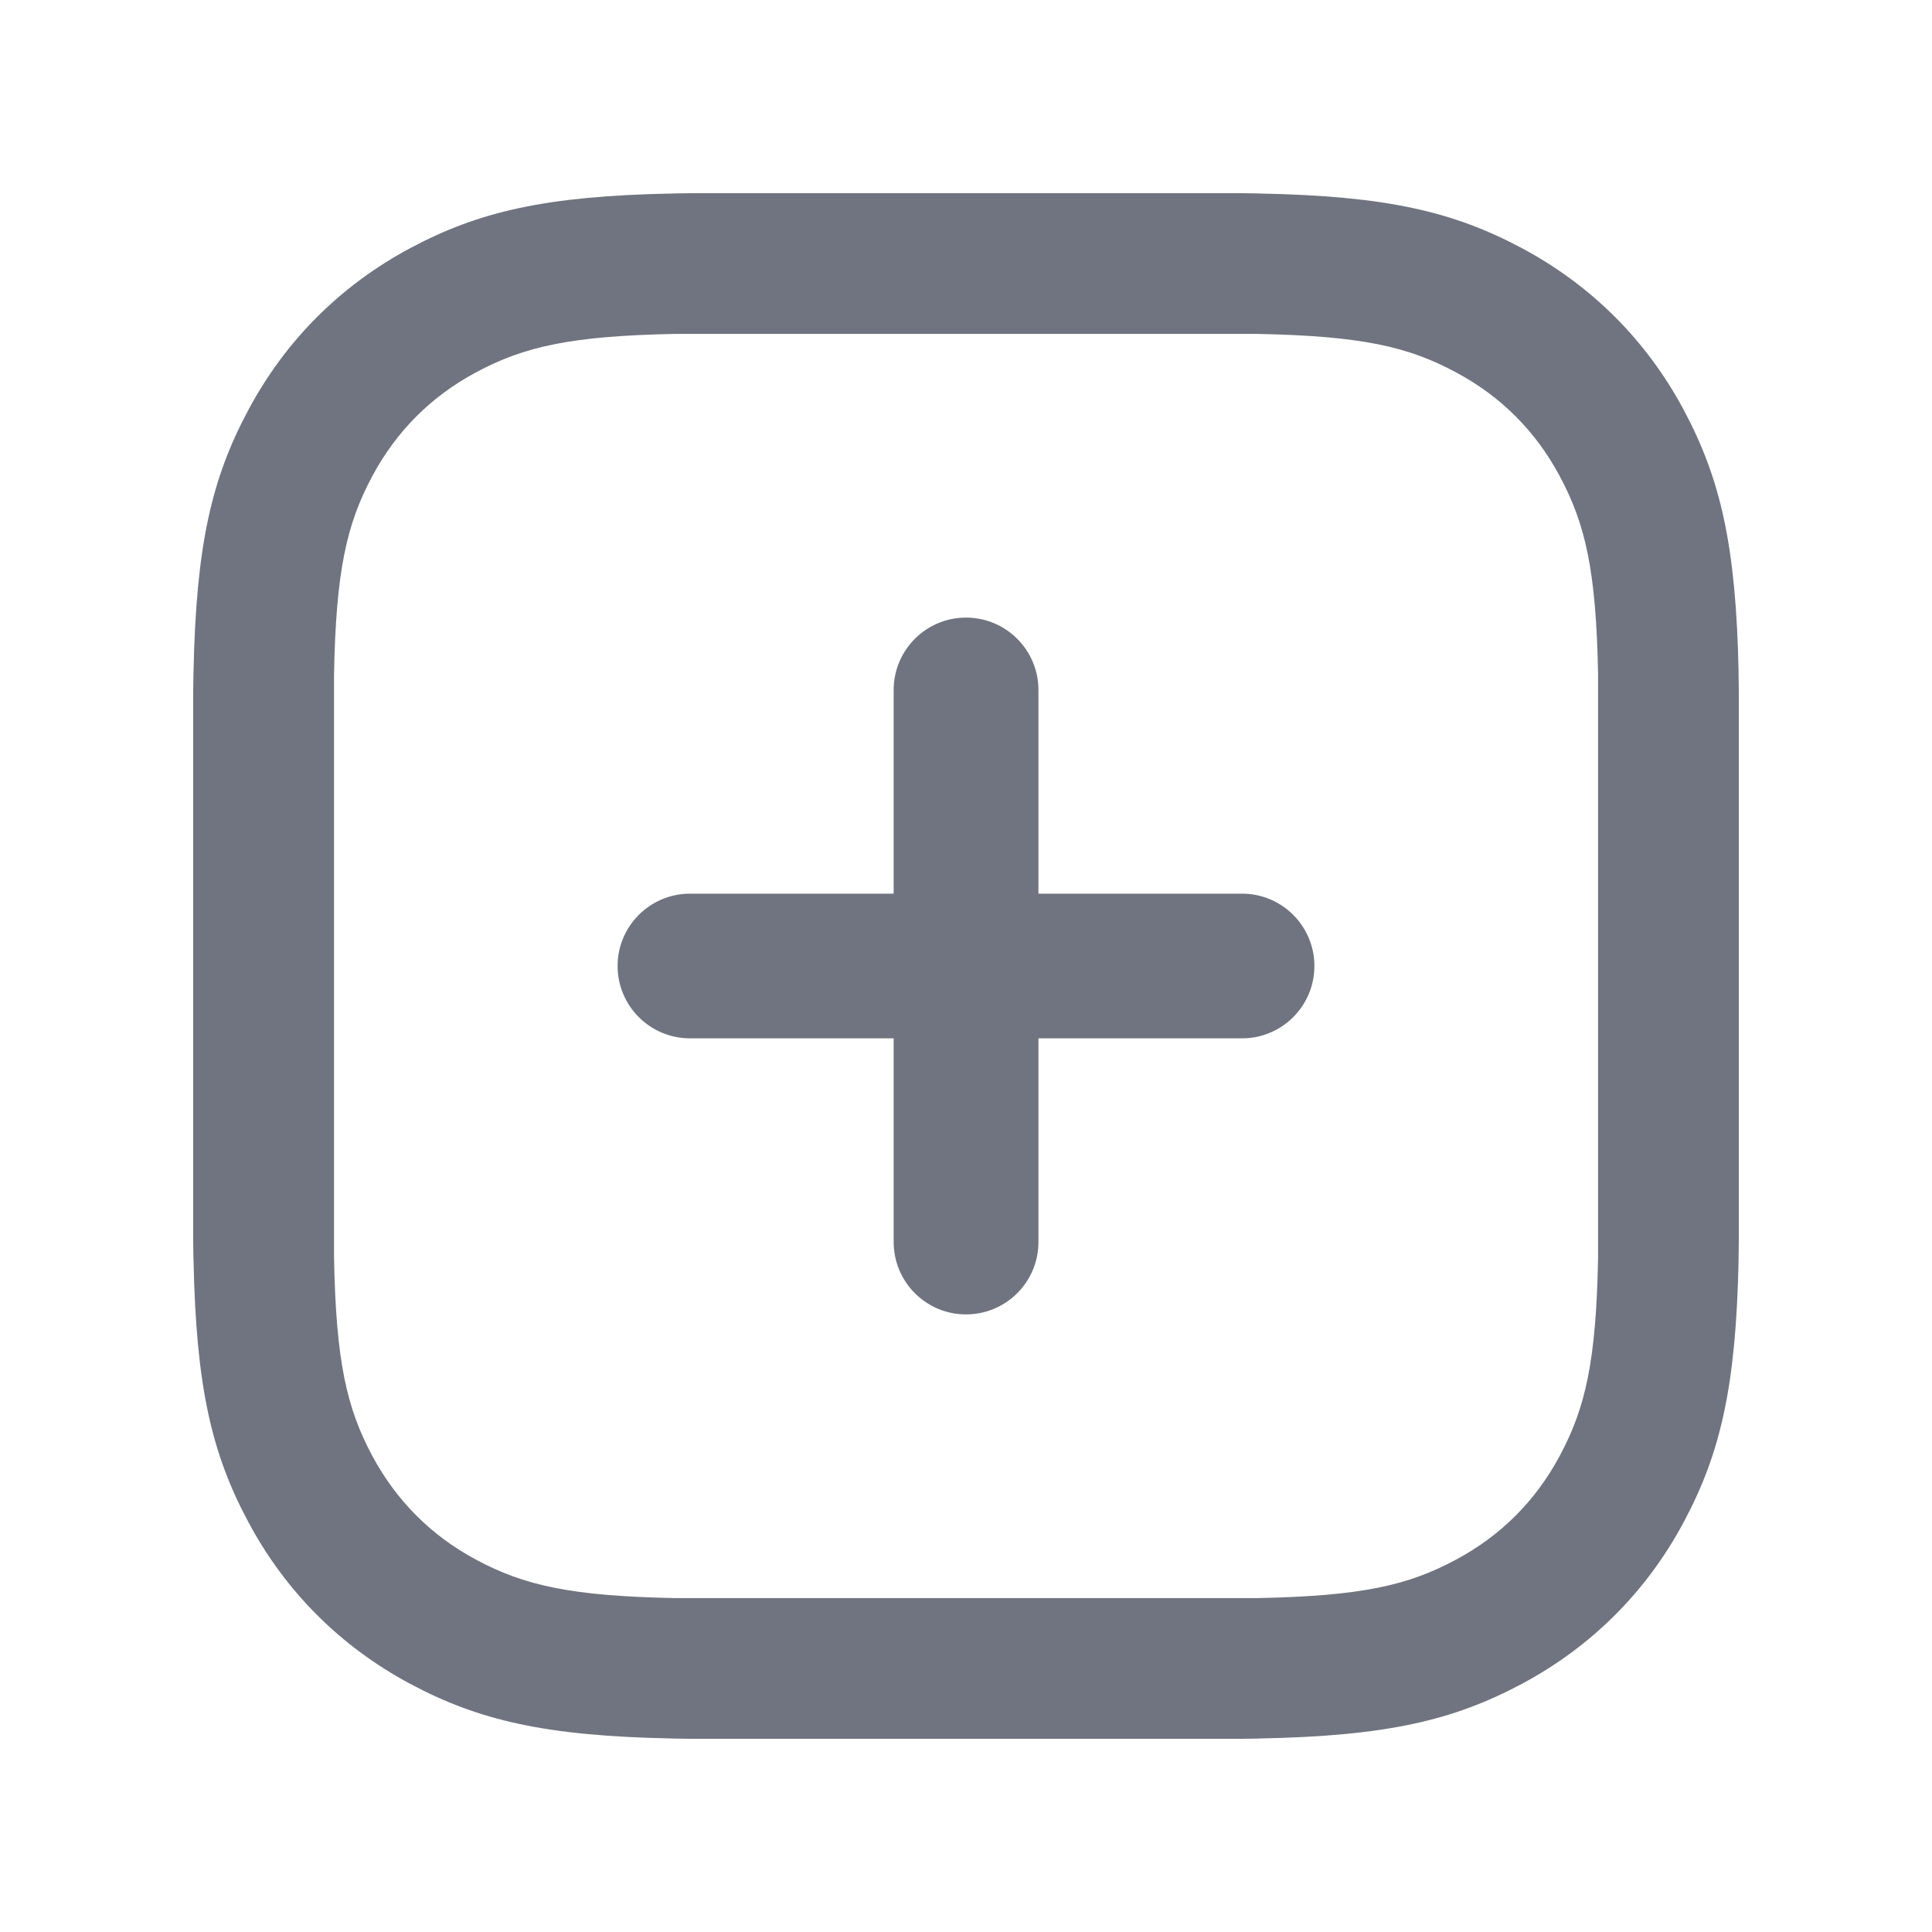 <svg width="18" height="18" viewBox="0 0 18 18" fill="none" xmlns="http://www.w3.org/2000/svg">
<g id="icon/outlined/add-square">
<path id="Union" fill-rule="evenodd" clip-rule="evenodd" d="M13.563 3.468C13.118 3.229 12.684 3.13 11.716 3.111H6.285C5.317 3.13 4.883 3.229 4.437 3.468C4.018 3.692 3.693 4.017 3.468 4.437C3.23 4.883 3.13 5.316 3.112 6.285V11.715C3.13 12.684 3.23 13.117 3.468 13.563C3.693 13.982 4.018 14.308 4.437 14.532C4.883 14.771 5.317 14.87 6.285 14.889H11.716C12.684 14.87 13.118 14.771 13.563 14.532C13.983 14.308 14.308 13.982 14.532 13.563C14.771 13.117 14.871 12.684 14.889 11.715V6.285C14.871 5.316 14.771 4.883 14.532 4.437C14.308 4.017 13.983 3.692 13.563 3.468ZM11.57 1.8C11.62 1.801 11.668 1.801 11.716 1.802L11.74 1.803C12.911 1.826 13.535 1.968 14.181 2.313C14.829 2.66 15.341 3.172 15.687 3.819C16.032 4.465 16.174 5.089 16.198 6.26L16.198 6.285C16.199 6.332 16.2 6.381 16.2 6.43V11.57C16.2 11.619 16.199 11.668 16.198 11.715L16.198 11.74C16.174 12.911 16.032 13.535 15.687 14.181C15.341 14.828 14.829 15.34 14.181 15.687C13.535 16.032 12.911 16.174 11.74 16.197L11.716 16.198C11.668 16.199 11.62 16.2 11.57 16.2H6.43C6.381 16.2 6.333 16.199 6.285 16.198L6.26 16.197C5.089 16.174 4.465 16.032 3.82 15.687C3.172 15.34 2.66 14.828 2.314 14.181C1.968 13.535 1.827 12.911 1.803 11.74L1.802 11.715C1.802 11.668 1.801 11.619 1.8 11.57V6.43C1.801 6.381 1.802 6.332 1.802 6.285L1.803 6.26C1.827 5.089 1.968 4.465 2.314 3.819C2.66 3.172 3.172 2.66 3.82 2.313C4.465 1.968 5.089 1.826 6.26 1.803L6.285 1.802C6.333 1.801 6.381 1.801 6.43 1.8H11.57ZM9.675 6.429C9.675 6.056 9.373 5.754 9 5.754C8.628 5.754 8.326 6.056 8.326 6.429V8.326H6.429C6.056 8.326 5.754 8.628 5.754 9C5.754 9.372 6.056 9.674 6.429 9.674H8.326V11.571C8.326 11.944 8.628 12.246 9 12.246C9.373 12.246 9.675 11.944 9.675 11.571V9.674H11.572C11.944 9.674 12.246 9.372 12.246 9C12.246 8.628 11.944 8.326 11.572 8.326H9.675V6.429Z" fill="#707480"/>
</g>
</svg>
